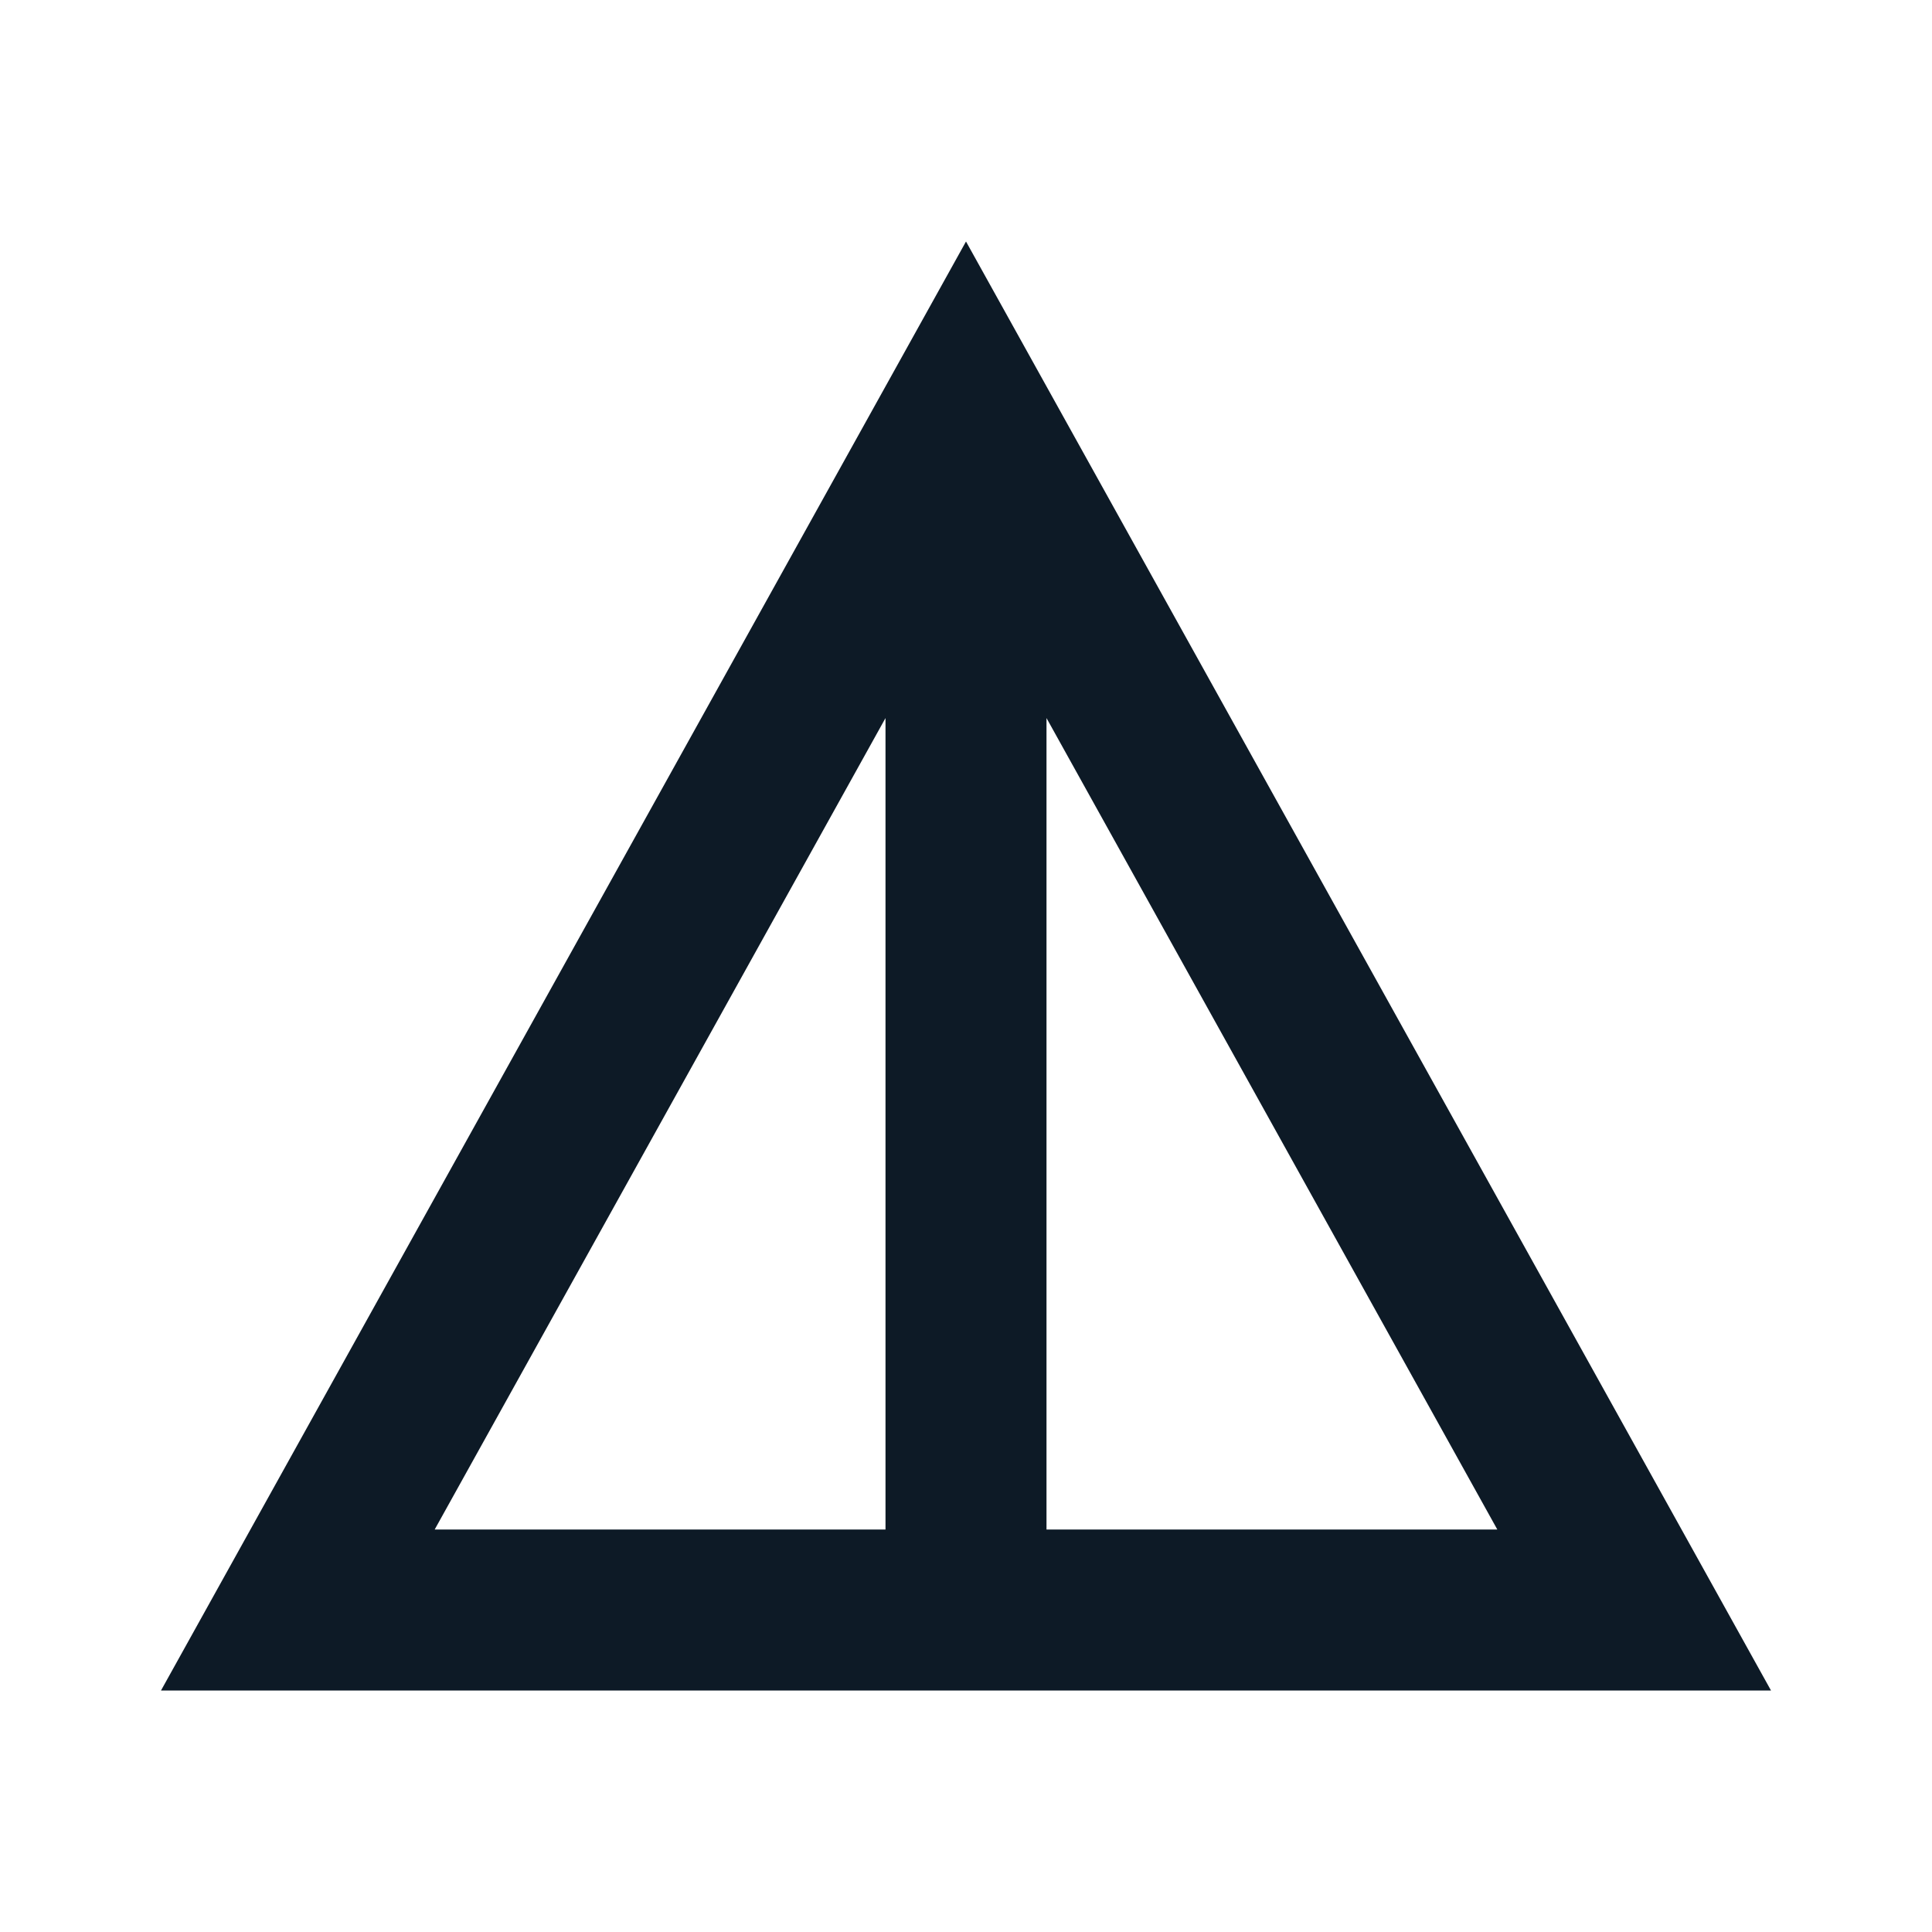 <svg width="24" height="24" viewBox="0 0 24 24" fill="none" xmlns="http://www.w3.org/2000/svg">
<g clip-path="url(#clip0_1_3568)">
<path d="M12 3L2 21H22L12 3ZM13 8.92L18.6 19H13V8.92ZM11 8.92V19H5.4L11 8.92Z" fill="#0D1A26"/>
</g>
<defs>
<clipPath id="clip0_1_3568">
<rect width="24" height="24" fill="white"/>
</clipPath>
</defs>
</svg>
